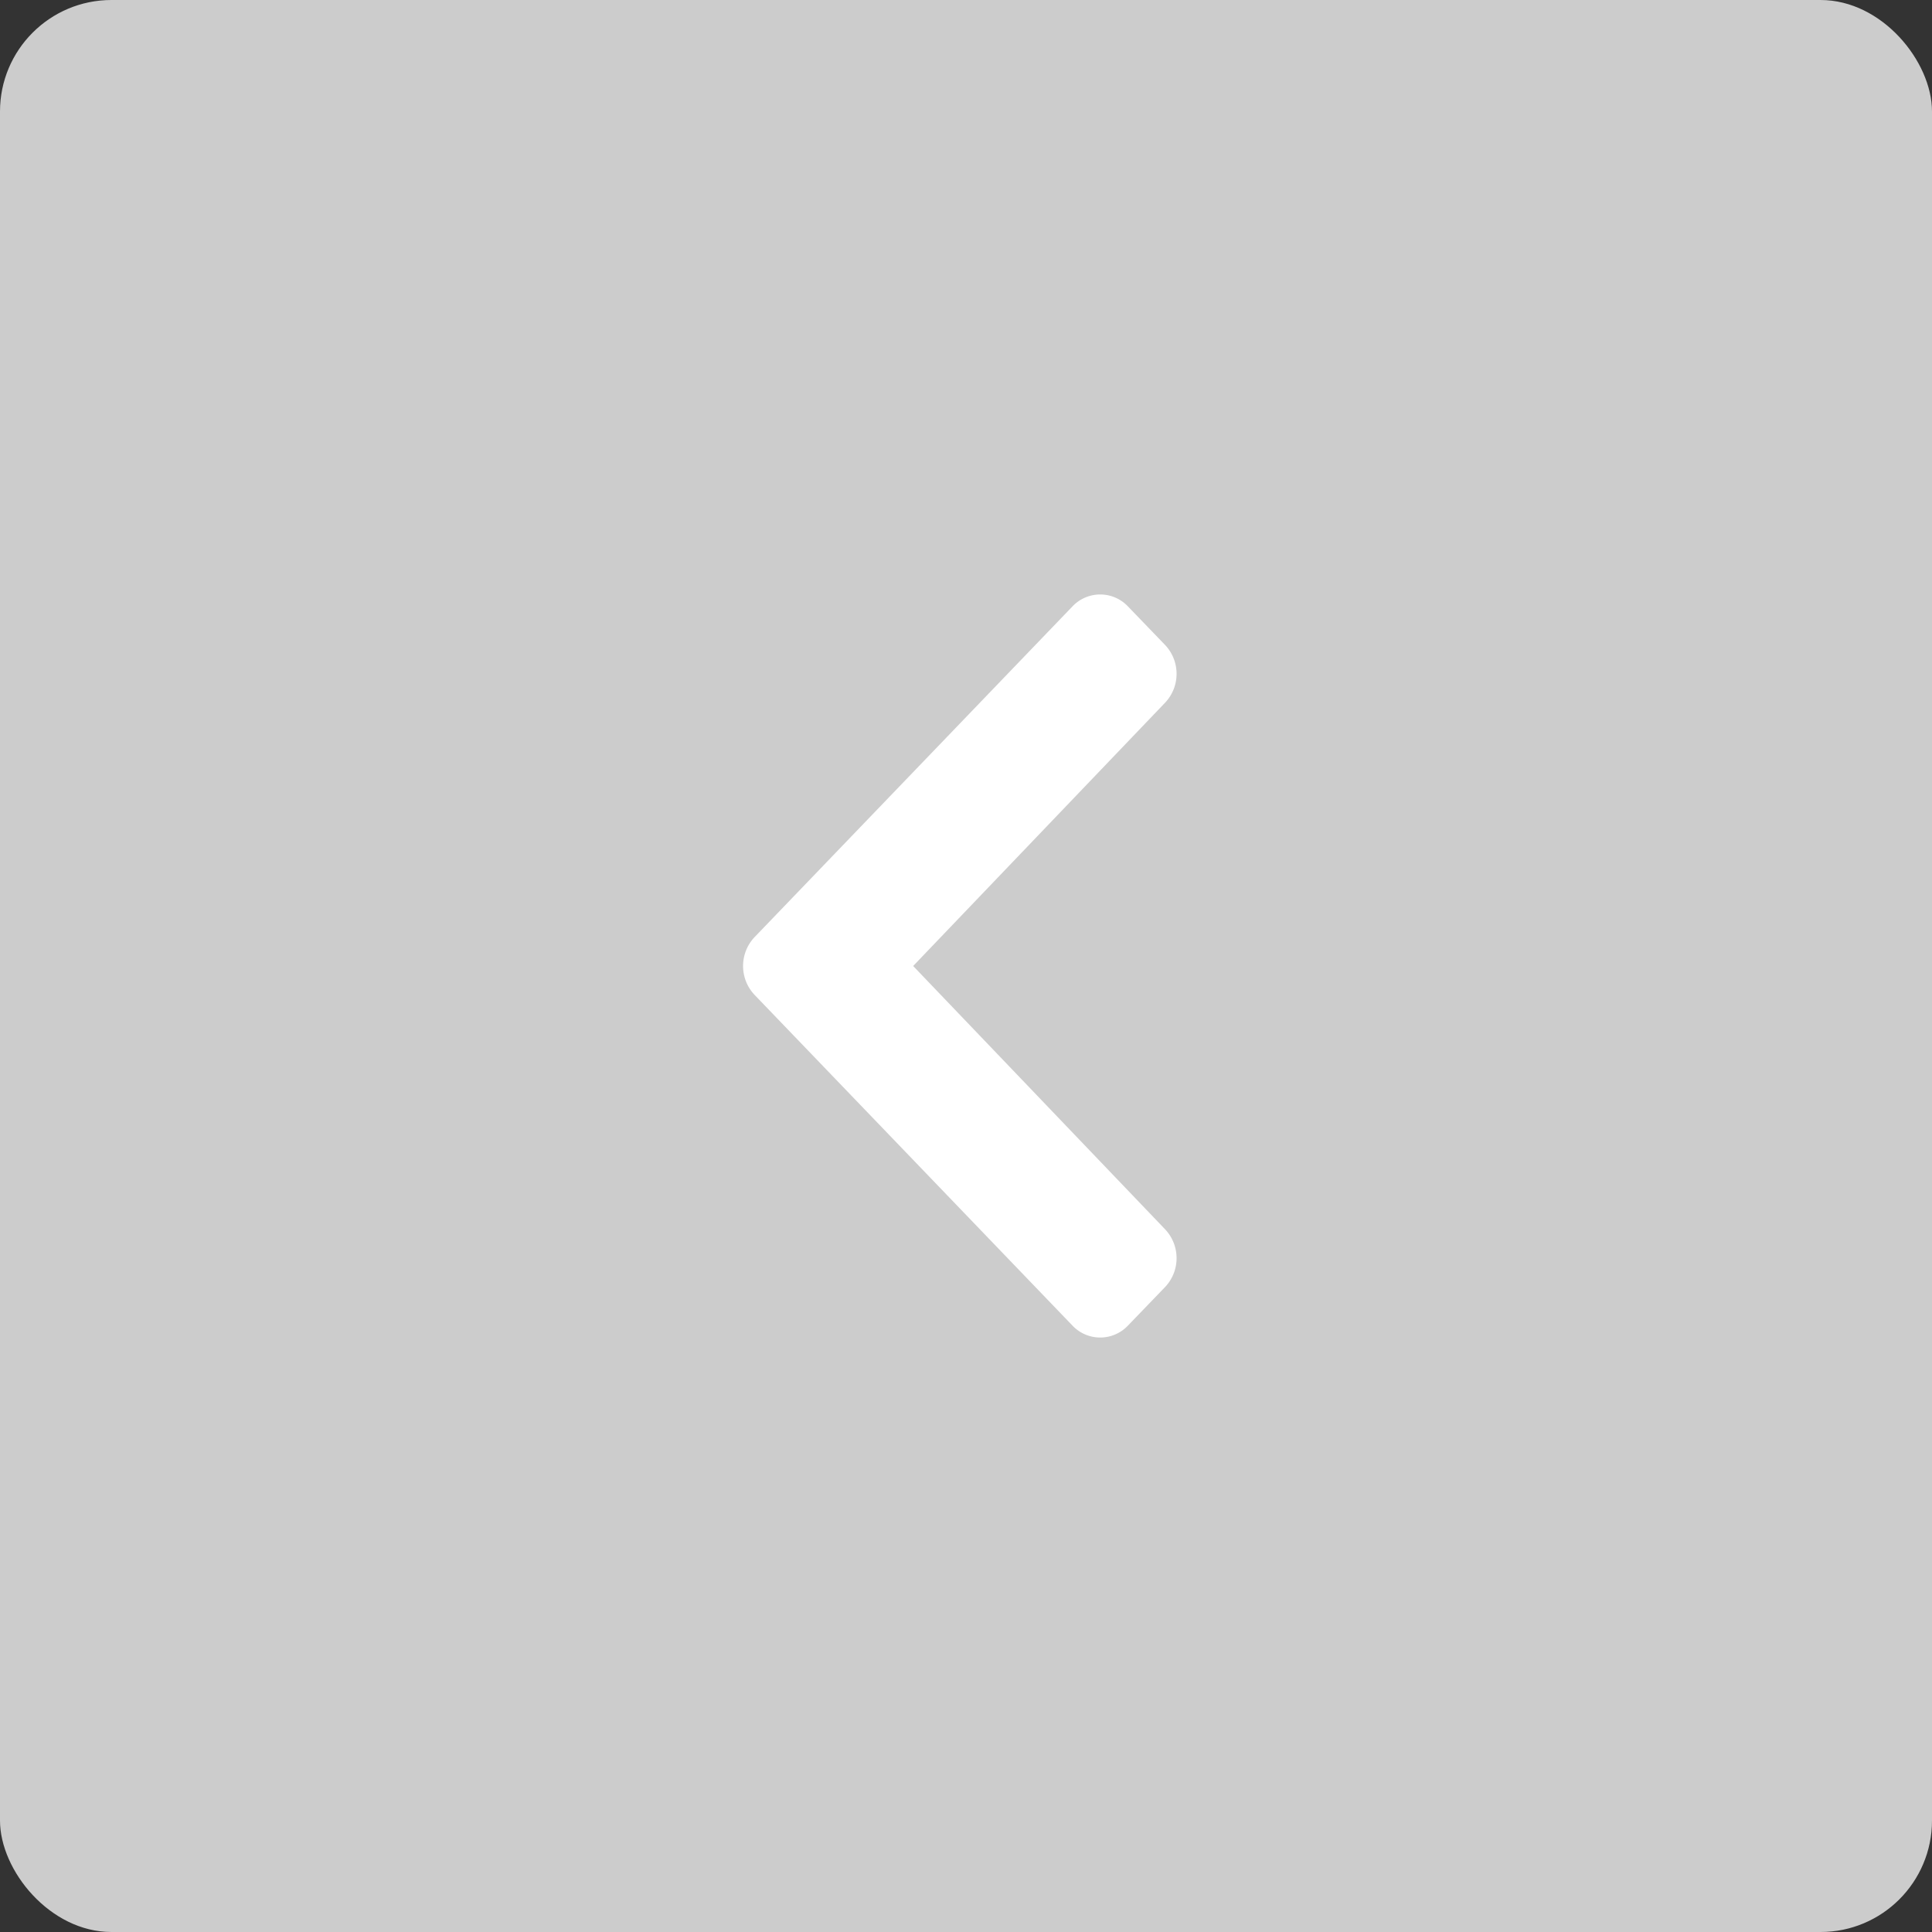 <svg id="Component_4680" data-name="Component 4680" xmlns="http://www.w3.org/2000/svg" width="52" height="52" viewBox="0 0 52 52">
  <rect x="0" y="0" width="52" height="52" fill="#333333" stroke="none"/>
  <rect id="Rectangle_1473" data-name="Rectangle 1473" width="52" height="52" rx="3" fill="#ccc"/>
  <path id="chevron-down" d="M9.223.309.322,8.865a1.028,1.028,0,0,0,0,1.494l1.038,1a1.131,1.131,0,0,0,1.553,0L10,4.578l7.087,6.781a1.131,1.131,0,0,0,1.553,0l1.038-1a1.028,1.028,0,0,0,0-1.494L10.777.309A1.131,1.131,0,0,0,9.223.309Z" transform="translate(20 36) rotate(-90)" fill="#fff"/>
</svg>
